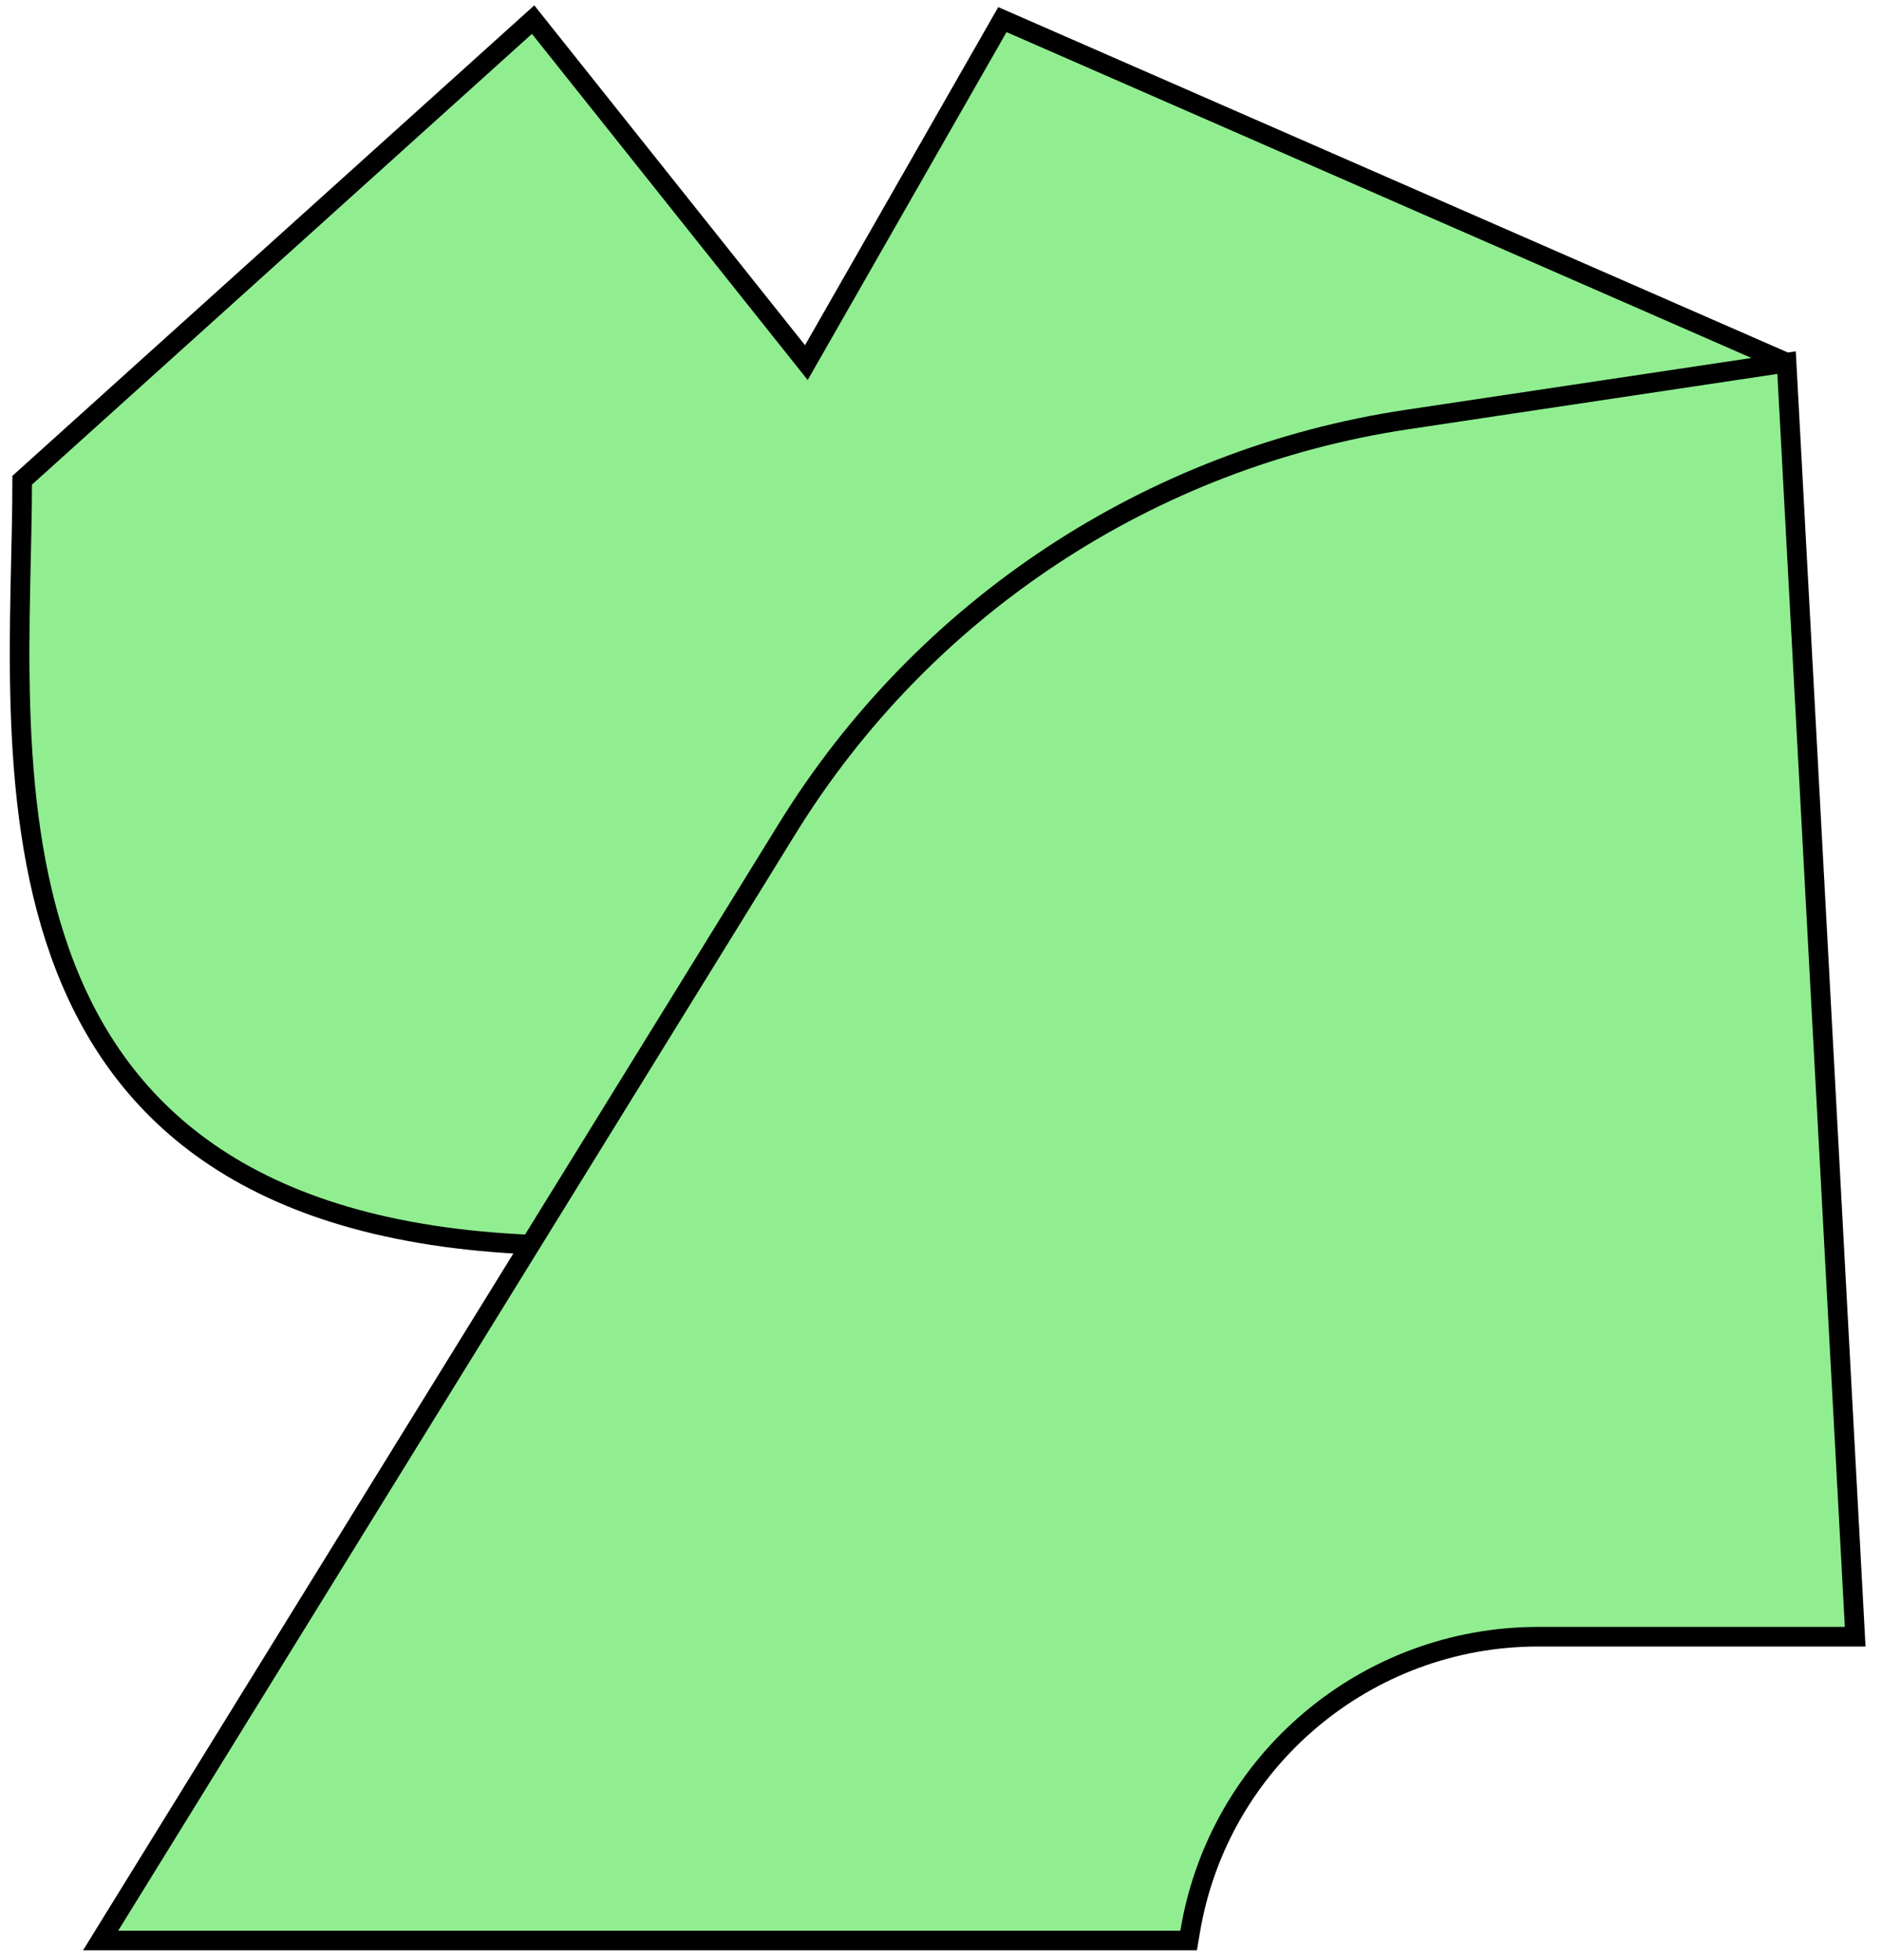 <svg
  width="96"
  height="100"
  viewBox="0 0 96 100"
  fill="none"
  xmlns="http://www.w3.org/2000/svg"
>
  <path
    d="M1.132 24.5L27.194 1L41.132 18.5L51.132 1L91.132 18.5L94.632 83.5H78.464C69.678 83.5 62.175 89.843 60.715 98.507L60.632 99H5.132L27.055 63.494C-2.395 62.224 1.132 37.979 1.132 24.5Z"
    fill="lightgreen"
  />
  <path
    d="M27.194 63.5C-2.406 62.3 1.132 38 1.132 24.5L27.194 1L41.132 18.5L51.132 1L91.132 18.5M91.132 18.5L94.632 83.5H78.464C69.678 83.5 62.175 89.843 60.715 98.507L60.632 99H5.132L40.164 42.264C47.12 30.998 58.684 23.367 71.778 21.403L91.132 18.5Z"
    stroke="black"
  />
</svg>

